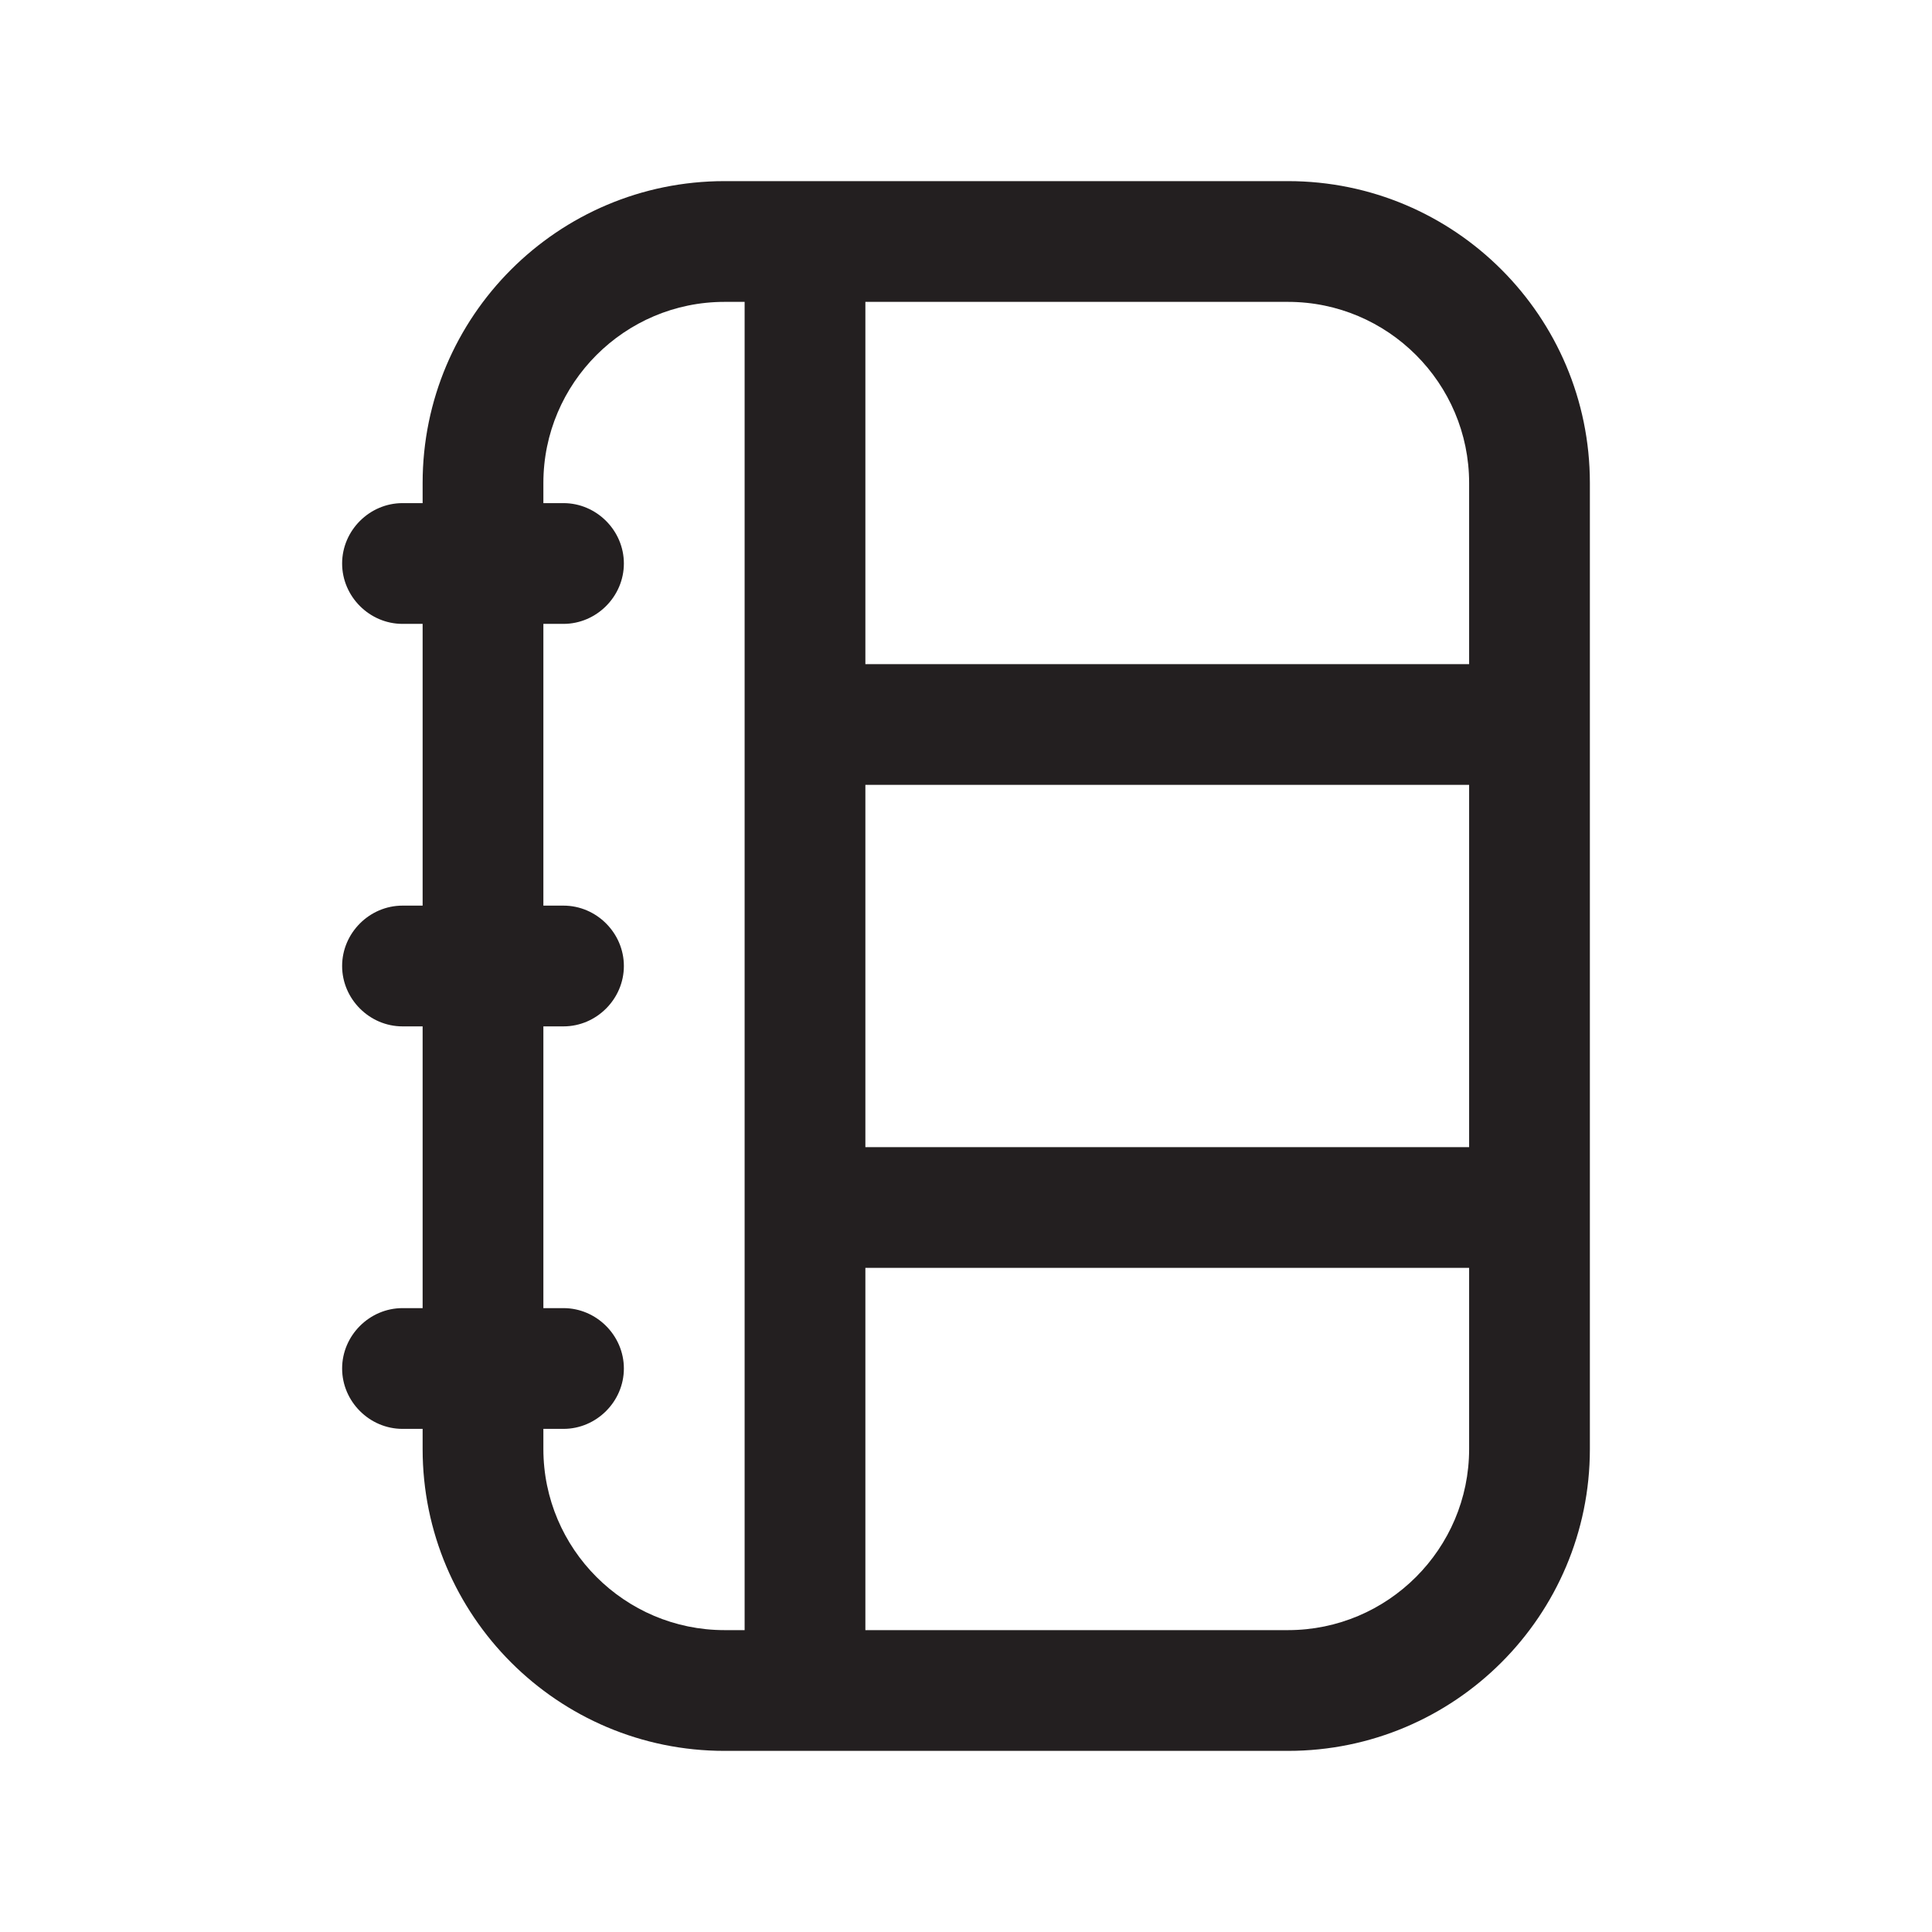 <?xml version="1.0" encoding="UTF-8"?><svg xmlns="http://www.w3.org/2000/svg" viewBox="0 0 24 24"><defs><style>.v{fill:#231f20;}</style></defs><g id="a"/><g id="b"/><g id="c"/><g id="d"/><g id="e"/><g id="f"/><g id="g"/><g id="h"/><g id="i"/><g id="j"/><g id="k"/><g id="l"/><g id="m"/><g id="n"/><g id="o"><path class="v" d="M16,2.25h-7c-2.07,0-3.75,1.68-3.75,3.75v.25h-.25c-.41,0-.75,.34-.75,.75s.34,.75,.75,.75h.25v3.5h-.25c-.41,0-.75,.34-.75,.75s.34,.75,.75,.75h.25v3.5h-.25c-.41,0-.75,.34-.75,.75s.34,.75,.75,.75h.25v.25c0,2.07,1.68,3.75,3.75,3.75h7c2.07,0,3.75-1.68,3.75-3.75V6c0-2.07-1.68-3.75-3.75-3.75Zm-5.25,7.5h7.5v4.5h-7.5v-4.5Zm7.5-3.75v2.25h-7.5V3.75h5.25c1.24,0,2.25,1.01,2.25,2.25ZM6.75,18v-.25h.25c.41,0,.75-.34,.75-.75s-.34-.75-.75-.75h-.25v-3.5h.25c.41,0,.75-.34,.75-.75s-.34-.75-.75-.75h-.25v-3.5h.25c.41,0,.75-.34,.75-.75s-.34-.75-.75-.75h-.25v-.25c0-1.24,1.01-2.25,2.25-2.25h.25V20.25h-.25c-1.24,0-2.25-1.01-2.25-2.25Zm9.25,2.25h-5.25v-4.5h7.5v2.25c0,1.24-1.01,2.25-2.25,2.25Z"/></g><g id="p"/><g id="q"/><g id="r"/><g id="s"/><g id="t"/><g id="u"/></svg>